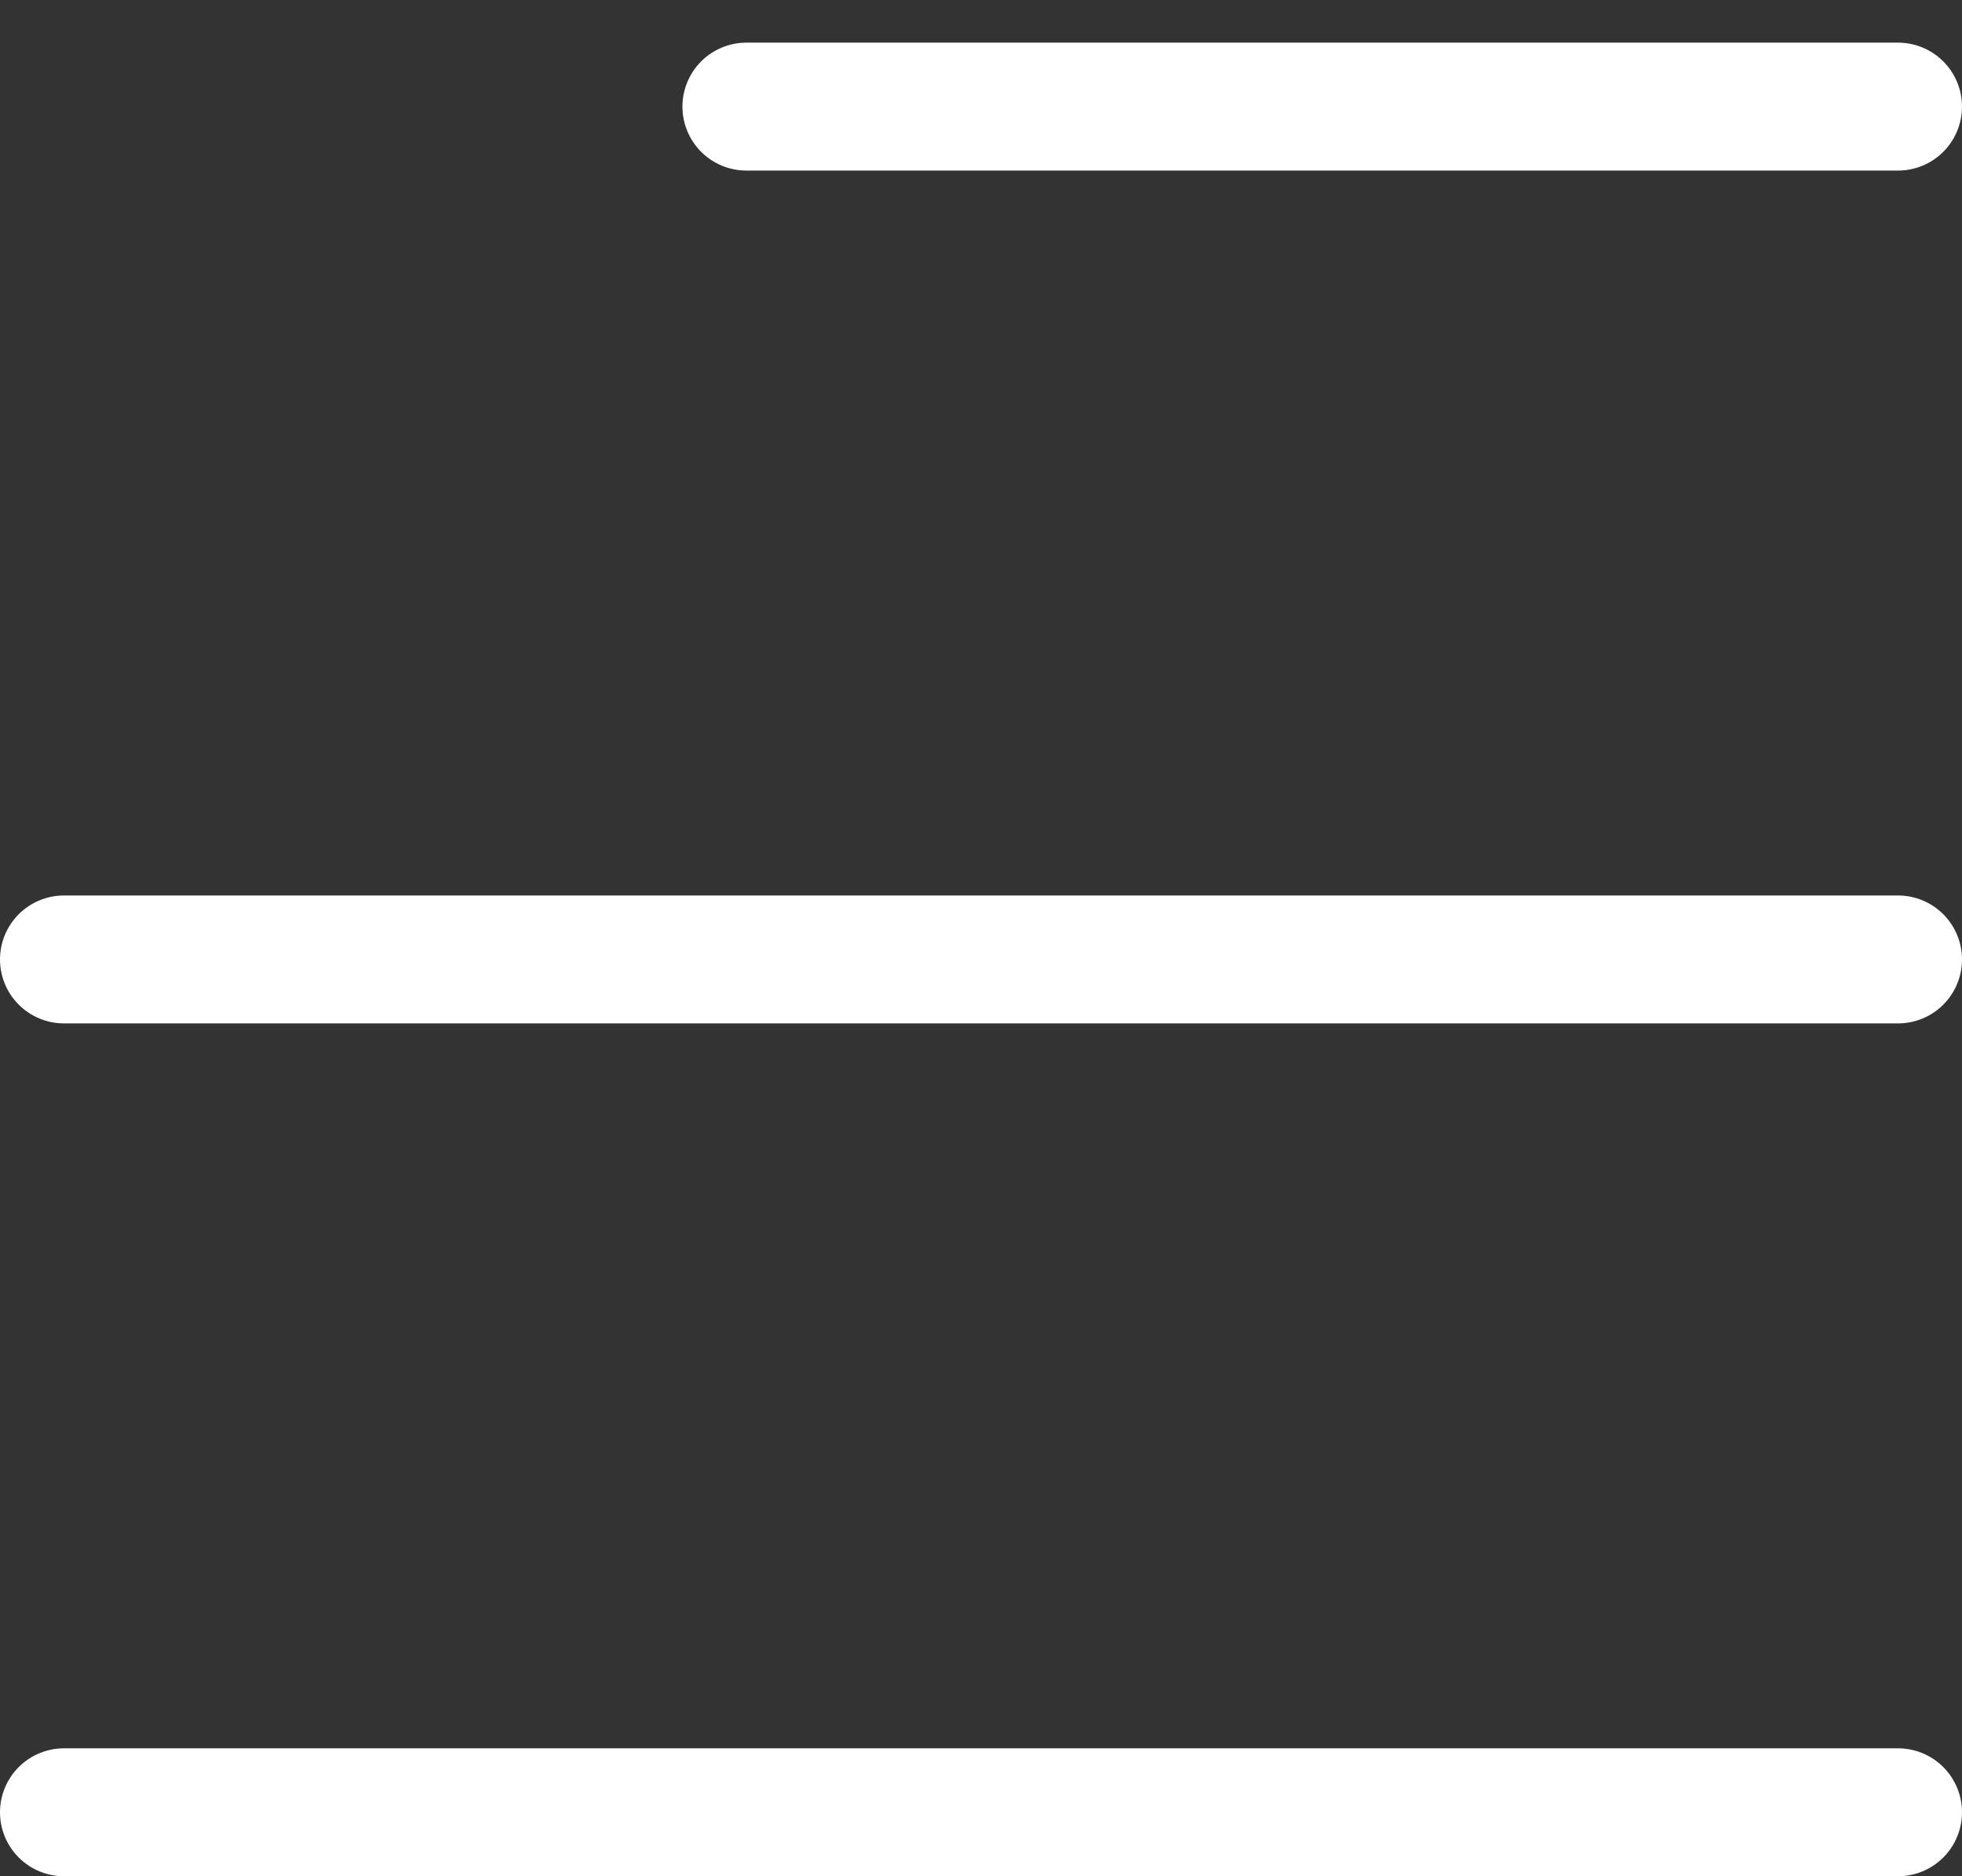 <svg width="23" height="22" viewBox="0 0 23 22" fill="none" xmlns="http://www.w3.org/2000/svg">
<rect x="0" y="0" width="23" height="22" fill="#333333" stroke="none"/>
<line x1="8.75" y1="1.25" x2="22.25" y2="1.25" stroke="white" stroke-width="1.5" stroke-linecap="round"/>
<line x1="0.75" y1="11.25" x2="22.25" y2="11.25" stroke="white" stroke-width="1.5" stroke-linecap="round"/>
<line x1="0.75" y1="21.25" x2="22.25" y2="21.25" stroke="white" stroke-width="1.5" stroke-linecap="round"/>
</svg>
